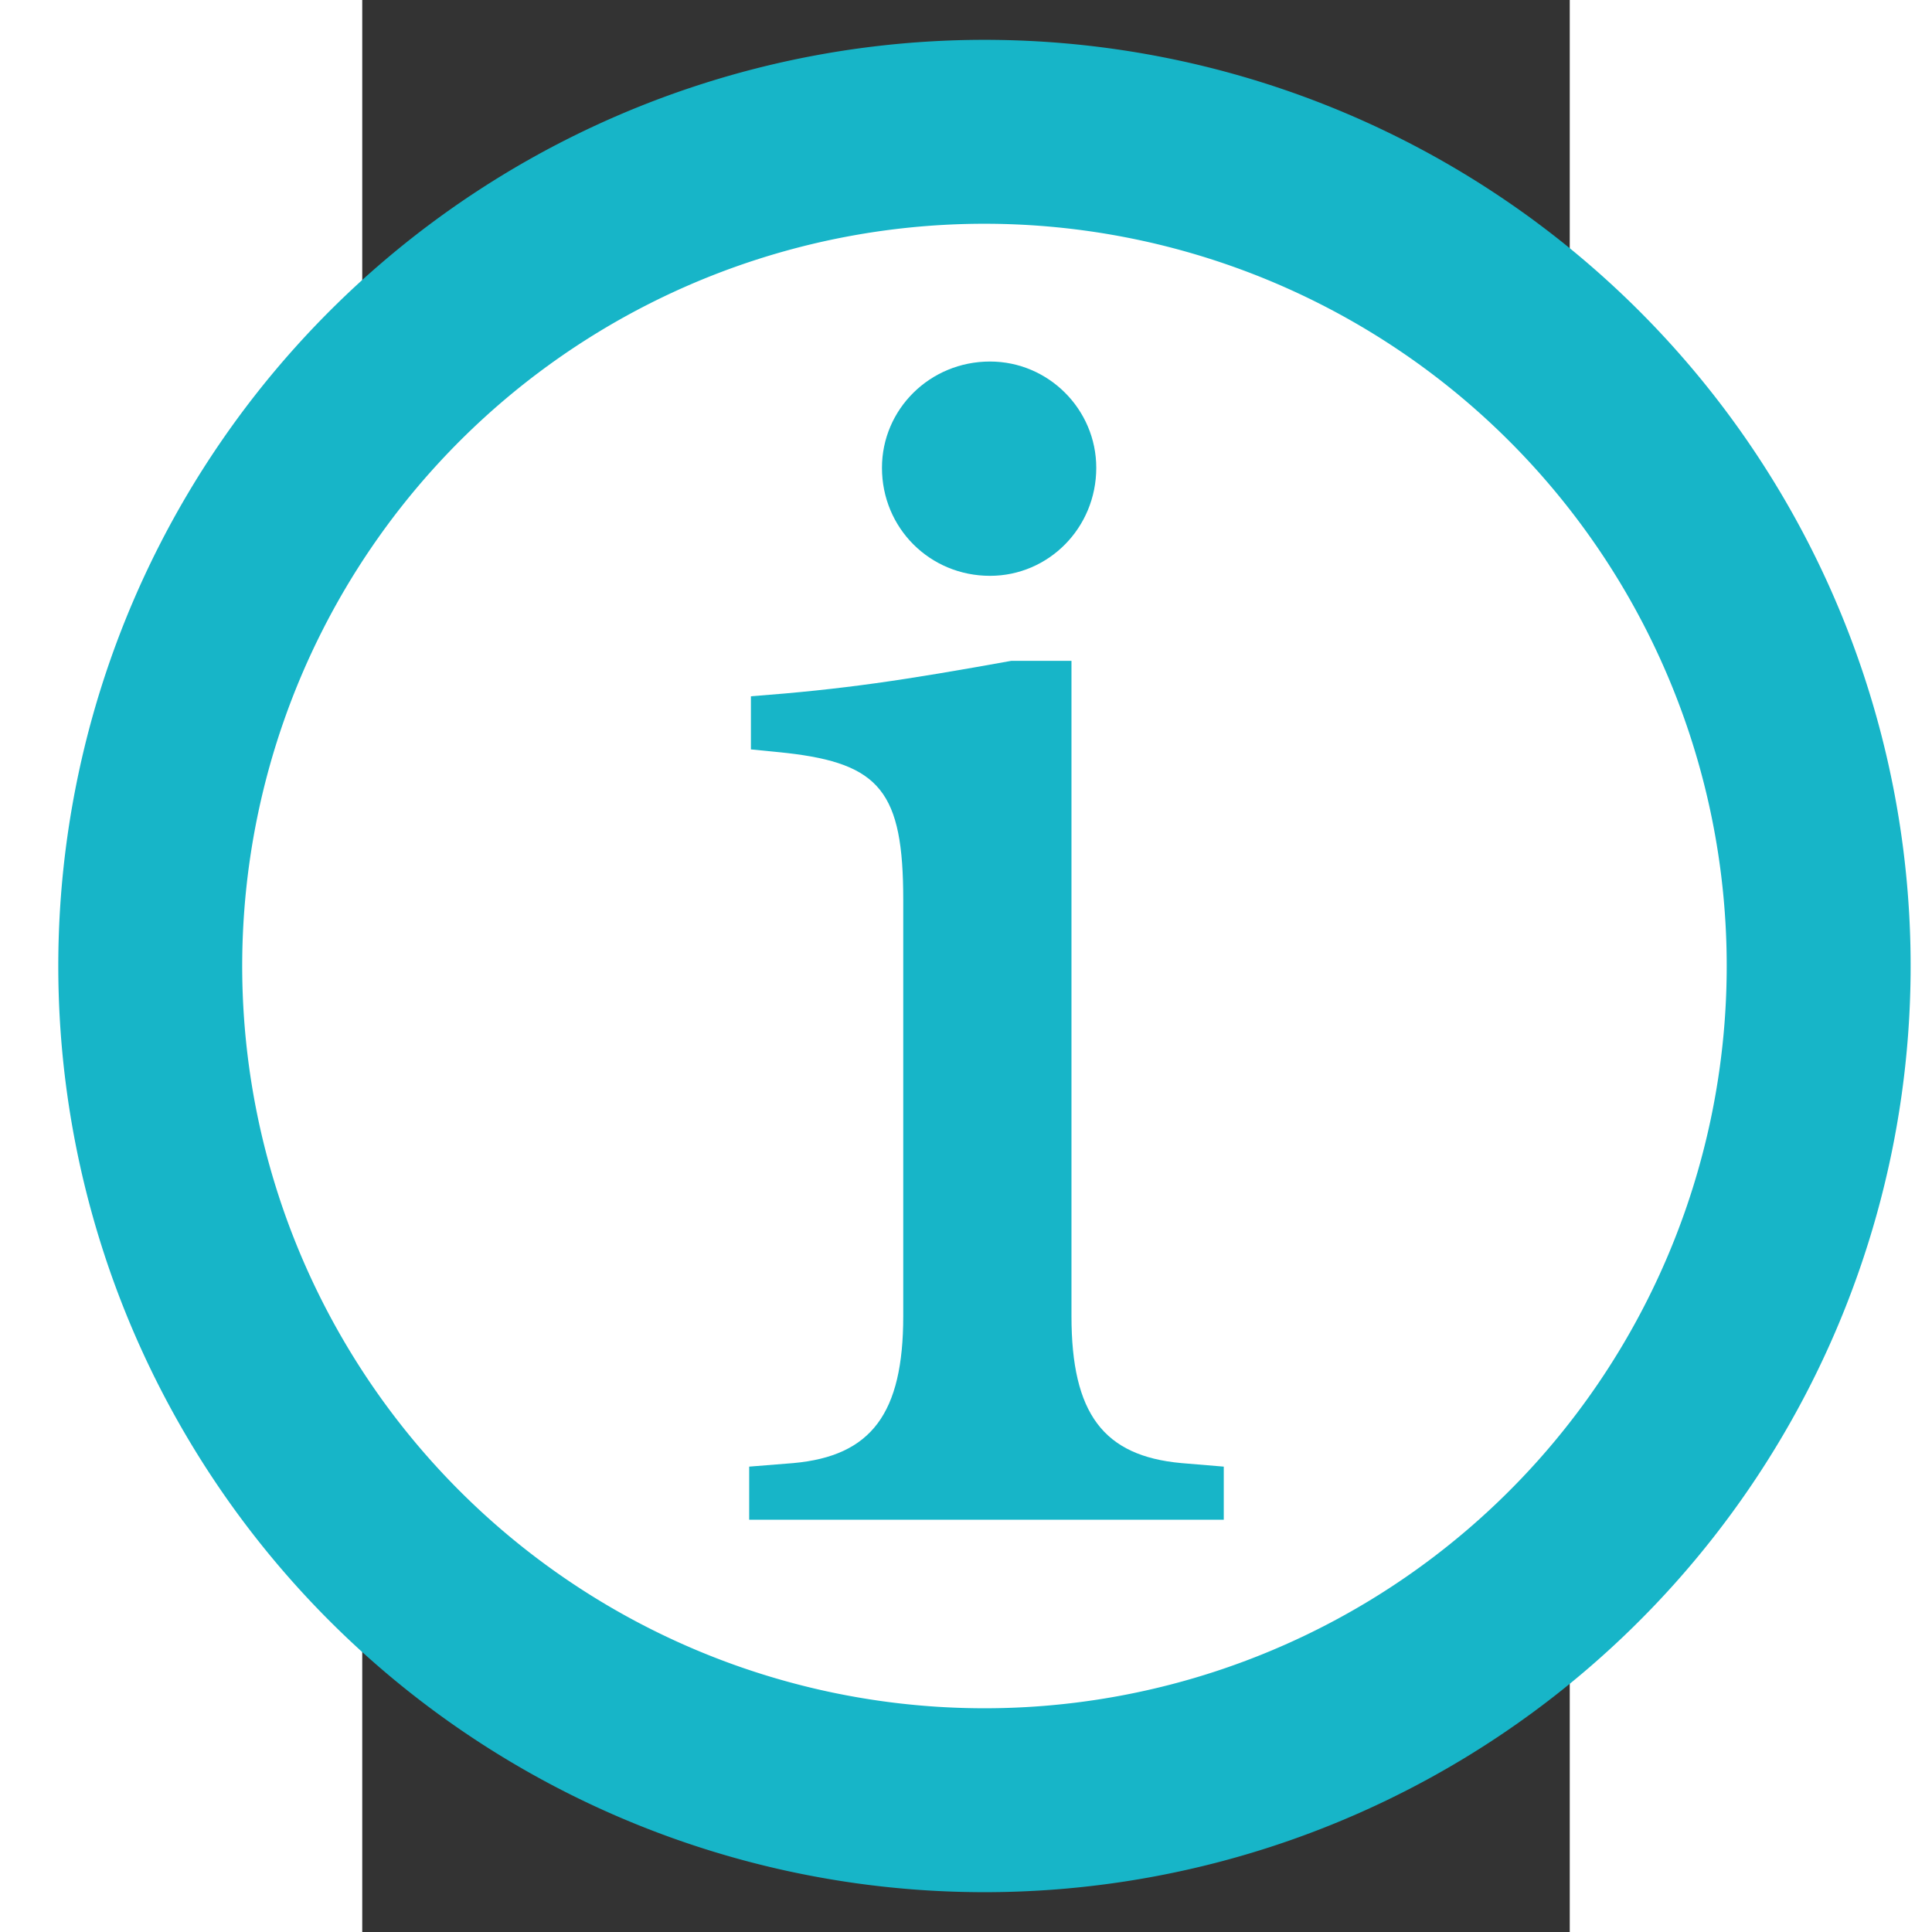 <?xml version="1.0" encoding="UTF-8" standalone="no"?>
<svg
   xmlns:dc="http://purl.org/dc/elements/1.1/"
   xmlns:cc="http://creativecommons.org/ns#"
   xmlns:rdf="http://www.w3.org/1999/02/22-rdf-syntax-ns#"
   xmlns:svg="http://www.w3.org/2000/svg"
   xmlns="http://www.w3.org/2000/svg"
   xmlns:sodipodi="http://sodipodi.sourceforge.net/DTD/sodipodi-0.dtd"
   xmlns:inkscape="http://www.inkscape.org/namespaces/inkscape"
   height="32"
   id="Layer_1"
   version="1.1"
   viewBox="0 0 32 51.2"
   width="32"
   xml:space="preserve"
   sodipodi:docname="info.svg"
   inkscape:version="0.92.5 (2060ec1f9f, 2020-04-08)"><rect x="0" y="0" width="32" height="51.2" fill="#333333" stroke="none"/><defs
   id="defs7" /><sodipodi:namedview
   pagecolor="#ffffff"
   bordercolor="#666666"
   borderopacity="1"
   objecttolerance="10"
   gridtolerance="10"
   guidetolerance="10"
   inkscape:pageopacity="0"
   inkscape:pageshadow="2"
   inkscape:window-width="1920"
   inkscape:window-height="1016"
   id="namedview5"
   showgrid="false"
   inkscape:zoom="9.8125"
   inkscape:cx="-20.636943"
   inkscape:cy="10"
   inkscape:window-x="0"
   inkscape:window-y="27"
   inkscape:window-maximized="1"
   inkscape:current-layer="Layer_1" />
  
<path
   style="opacity:1;fill:#ffffff;fill-opacity:1;fill-rule:nonzero;stroke:#17b5c8;stroke-width:4.874;stroke-linecap:round;stroke-linejoin:round;stroke-miterlimit:4;stroke-dasharray:none;stroke-opacity:1"
   id="path1553"
   sodipodi:type="arc"
   sodipodi:cx="16.48917"
   sodipodi:cy="25.599998"
   sodipodi:rx="22.107517"
   sodipodi:ry="22.107517"
   sodipodi:start="2.8258975"
   sodipodi:end="2.8219531"
   sodipodi:open="true"
   d="M -4.526,32.464 A 22.108,22.108 0 0 1 9.605,4.592 22.108,22.108 0 0 1 37.491,18.695 22.108,22.108 0 0 1 23.415,46.595 22.108,22.108 0 0 1 -4.499,32.547" /><g
   aria-label="i"
   style="font-style:normal;font-weight:normal;font-size:25.6px;line-height:1.25;font-family:sans-serif;letter-spacing:0px;word-spacing:0px;fill:#17b5c8;fill-opacity:1;stroke:none;stroke-width:1.6"
   id="text2258"
   transform="translate(0.489,2.446)"><path
     d="m 18.306,15.067 h -1.596 c -2.863,0.516 -4.412,0.751 -6.899,0.939 v 1.408 l 0.939,0.094 c 2.487,0.282 3.098,1.033 3.098,3.895 v 11.029 c 0,2.581 -0.845,3.708 -2.91,3.895 l -1.173,0.094 v 1.408 H 22.342 v -1.408 l -1.126,-0.094 c -2.065,-0.188 -2.91,-1.314 -2.91,-3.895 z M 16.147,7.135 c -1.596,0 -2.863,1.267 -2.863,2.816 0,1.596 1.267,2.863 2.863,2.863 1.549,0 2.816,-1.267 2.816,-2.863 0,-1.549 -1.267,-2.816 -2.816,-2.816 z"
     style="font-style:normal;font-variant:normal;font-weight:normal;font-stretch:normal;font-size:46.933px;font-family:'URW Bookman';-inkscape-font-specification:'URW Bookman';fill:#17b5c8;stroke-width:1.6"
     id="path2260"
     inkscape:connector-curvature="0" /></g></svg>